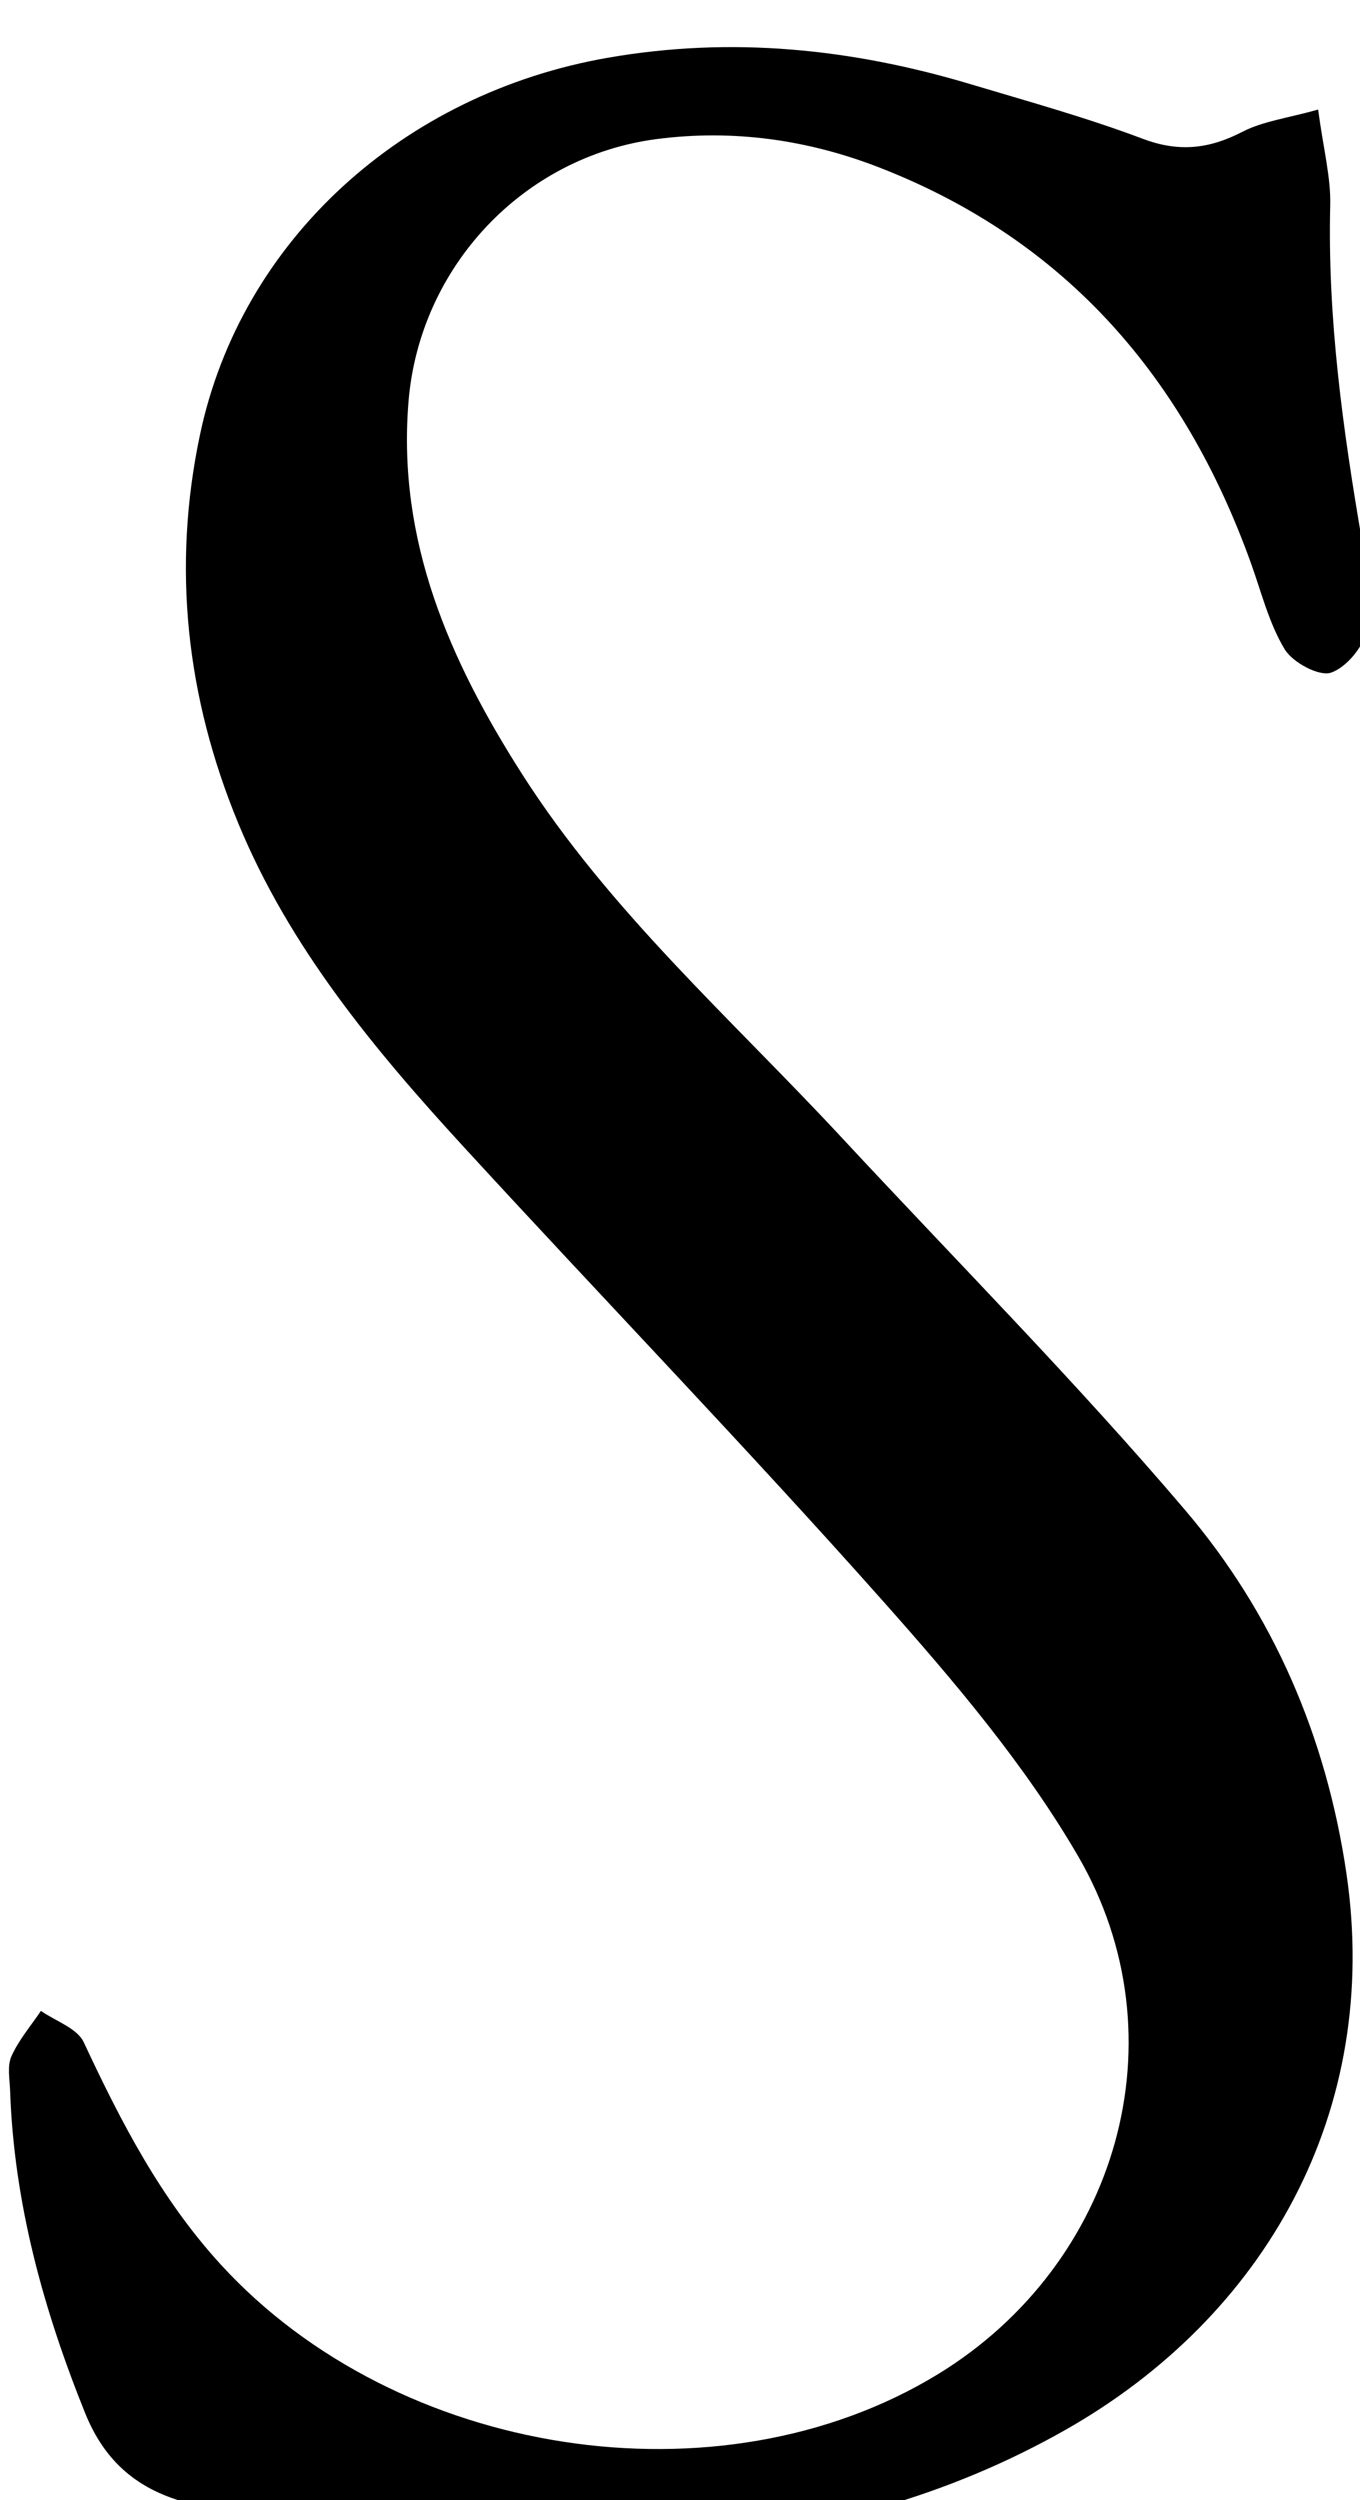 <?xml version="1.0" encoding="iso-8859-1"?>
<!-- Generator: Adobe Illustrator 25.2.1, SVG Export Plug-In . SVG Version: 6.00 Build 0)  -->
<svg version="1.1" xmlns="http://www.w3.org/2000/svg" xmlns:xlink="http://www.w3.org/1999/xlink" x="0px" y="0px"
	 viewBox="0 0 116.392 213.933" style="enable-background:new 0 0 116.392 213.933;" xml:space="preserve">
<g>
	<path d="M112.809,9.375c0.447,3.36,1.094,5.787,1.035,8.196c-0.241,9.716,1.098,19.253,2.731,28.783
		c0.419,2.447,0.81,5.033,0.431,7.432c-0.229,1.451-1.743,3.315-3.093,3.773c-1.029,0.349-3.29-0.872-3.976-2.013
		c-1.342-2.231-1.989-4.885-2.886-7.377c-5.701-15.847-15.808-27.593-31.728-33.809c-6.131-2.394-12.542-3.315-19.116-2.46
		c-11.434,1.488-20.298,10.944-21.245,22.456c-0.98,11.918,3.51,22.15,9.701,31.856c7.505,11.767,17.934,20.976,27.33,31.088
		c9.857,10.609,20.071,20.914,29.444,31.934c7.529,8.851,12.067,19.355,13.792,31.069c2.999,20.37-6.924,37.922-24.069,47.638
		c-10.028,5.683-20.884,8.636-32.283,9.546c-14.354,1.145-28.573,0.293-42.612-3.255c-4.475-1.131-7.31-3.594-8.987-7.758
		c-3.567-8.857-6.081-17.948-6.412-27.551c-0.034-0.996-0.263-2.125,0.112-2.964c0.622-1.392,1.661-2.599,2.524-3.884
		c1.254,0.879,3.102,1.48,3.664,2.682c3.182,6.805,6.571,13.386,11.723,19.018c15.098,16.505,42.658,20.81,61.357,9.404
		c15.402-9.395,21.069-28.799,12.001-44.379c-4.557-7.829-10.579-14.926-16.631-21.738c-11.722-13.194-23.987-25.905-35.923-38.91
		c-7.675-8.362-14.921-17.078-19.314-27.73c-4.43-10.742-5.673-21.865-3.256-33.26C20.647,20.55,34.501,8,52.01,4.944
		c10.595-1.849,20.885-0.786,31.066,2.264c4.937,1.479,9.92,2.856,14.735,4.672c3.091,1.166,5.677,0.865,8.517-0.602
		C108.089,10.369,110.188,10.113,112.809,9.375z"/>
</g>
</svg>
